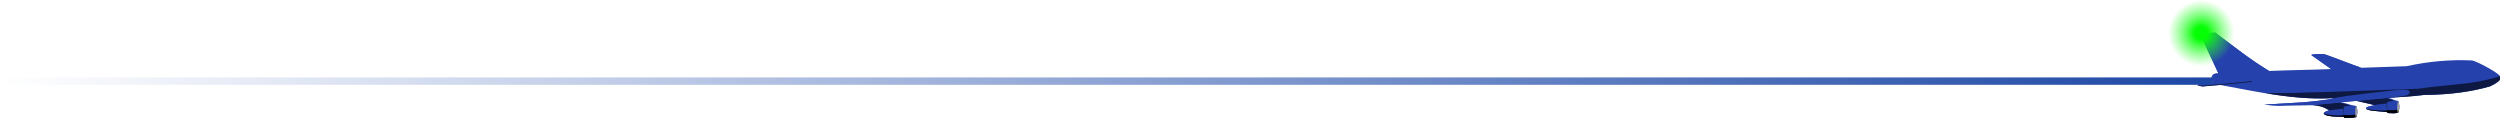 <svg width="678" height="32" viewBox="0 0 678 32" fill="none" xmlns="http://www.w3.org/2000/svg">
<path fill-rule="evenodd" clip-rule="evenodd" d="M596.598 9.124C597.948 9.028 599.409 8.931 600.759 8.835C605.503 12.337 609.893 15.928 615.367 19.248C620.96 19.007 626.619 18.965 632.211 18.724C630.427 17.519 628.577 16.114 626.793 14.909C627.286 14.644 629.506 14.577 630.397 14.71C633.772 15.867 637.014 17.223 640.389 18.381C643.185 18.284 645.981 18.188 648.778 18.091C650.079 18.043 651.381 17.995 652.682 17.947C658.661 16.646 664.498 16.108 670.476 16.397C671.781 16.677 676.744 19.302 677.849 20.446C678.678 22.135 675.852 23.104 675.245 23.442C670.692 24.717 665.242 25.675 657.311 25.756C653.736 26.198 650.968 26.329 647.641 26.521C648.908 26.778 649.219 27.252 650.224 27.348C650.809 27.48 650.835 30.26 650.288 30.585C649.461 30.761 648.617 30.734 647.603 30.663C647.493 30.576 647.419 30.382 647.14 30.348C645.931 30.197 642.152 30.122 641.654 29.451C641.666 28.872 642.954 28.796 644.005 28.505C642.125 28.071 640.968 27.796 639.087 27.362C637.738 27.449 635.999 27.629 634.649 27.782C636.192 27.855 637.358 28.515 638.901 28.756C639.311 28.807 639.5 30.961 638.984 31.77C638.114 31.967 636.904 32.027 635.775 31.958C635.683 31.901 635.684 31.754 635.646 31.668C634.676 31.68 633.528 31.646 632.561 31.567C632.055 31.511 631.566 31.439 631.051 31.304C630.655 31.187 630.253 31.008 630.184 30.724C630.338 30.291 631.156 30.088 631.65 29.951C630.085 28.839 628.535 28.609 627.083 28.505C624.482 28.553 619.91 28.551 617.927 28.67C615.918 28.594 615.202 28.481 614.066 28.36C617.447 28.167 620.779 27.956 624.275 27.763C623.803 27.859 632.36 27.07 632.869 26.626C632.785 26.625 632.688 26.623 632.579 26.625C622.272 27.158 612.638 24.992 602.116 23.037C600.611 23.157 598.678 23.344 597.306 23.444C597.177 23.459 596.513 23.289 596.013 23.157C596.005 23.117 595.983 23.022 596.024 22.989C596.032 22.984 596.04 22.98 596.05 22.978C597.032 22.821 599.633 22.4 600.035 22.335C599.561 21.442 599.415 19.865 601.594 19.819C600.003 16.397 598.189 12.547 596.598 9.124" fill="#2541AC"/>
<path fill-rule="evenodd" clip-rule="evenodd" d="M596.609 9.13C597.928 9.037 599.445 8.928 600.759 8.834C605.503 12.336 609.892 15.927 615.367 19.247C616.496 19.376 604.043 19.88 601.592 19.822C601.588 19.81 601.553 19.719 601.538 19.699C600.25 16.929 598.82 13.888 597.483 11.024C597.215 10.393 596.88 9.755 596.609 9.13" fill="#2541AC"/>
<path fill-rule="evenodd" clip-rule="evenodd" d="M632.174 18.699C630.402 17.499 628.565 16.106 626.794 14.909C627.286 14.643 629.506 14.577 630.397 14.71C633.772 15.867 637.013 17.223 640.387 18.38C637.707 18.492 634.771 18.578 632.174 18.699" fill="#2541AC"/>
<path fill-rule="evenodd" clip-rule="evenodd" d="M596.051 22.978C596.417 22.926 596.8 22.856 597.168 22.799C599.64 22.417 602.139 21.946 604.595 21.602C605.489 21.427 610.561 21.606 610.516 21.936C610.542 22.119 600.182 22.99 597.174 23.245C596.952 23.232 596.339 23.073 596.024 22.989C596.028 22.987 596.035 22.981 596.051 22.978" fill="#2541AC"/>
<path fill-rule="evenodd" clip-rule="evenodd" d="M596.012 23.157C596.002 23.128 595.99 23.011 596.02 22.992C596.021 22.991 596.023 22.99 596.024 22.99C596.34 23.074 596.952 23.233 597.174 23.246C600.182 22.991 610.542 22.119 610.516 21.936C610.518 21.925 610.513 21.914 610.503 21.903C610.505 21.904 610.507 21.904 610.508 21.904C610.743 21.939 610.753 22.121 610.656 22.146C610.682 22.329 600.321 23.2 597.314 23.455C597.087 23.442 596.321 23.24 596.012 23.157" fill="#0E1943"/>
<path fill-rule="evenodd" clip-rule="evenodd" d="M678 21.647C677.356 22.448 675.646 23.218 675.245 23.442C670.692 24.717 665.242 25.675 657.311 25.756C653.736 26.198 650.968 26.328 647.641 26.521C645.545 26.727 632.746 26.636 632.578 26.625C626.389 26.945 620.442 26.291 614.399 25.295C617.041 25.268 619.732 25.204 622.336 25.204C626.479 24.994 630.681 25.022 634.824 24.813C641.813 24.562 648.802 24.311 655.79 24.059C660.062 23.442 663.65 23.184 668.262 22.672C672.875 22.159 676.012 21.303 678 20.622" fill="#0E1943"/>
<path fill-rule="evenodd" clip-rule="evenodd" d="M650.224 27.348C650.809 27.48 650.835 30.261 650.288 30.585C649.461 30.761 648.617 30.734 647.603 30.663C647.493 30.576 647.419 30.382 647.14 30.348C645.931 30.197 642.152 30.122 641.654 29.451C641.666 28.872 642.955 28.796 644.005 28.505C644.295 28.405 644.928 28.329 645.178 28.286C645.79 28.216 646.663 28.125 647.288 28.11C647.323 27.975 647.34 27.838 647.419 27.67C648.424 27.39 649.238 27.278 650.224 27.348Z" fill="#2541AC"/>
<path fill-rule="evenodd" clip-rule="evenodd" d="M650.649 29.587C650.596 30.072 650.476 30.474 650.288 30.585C649.461 30.761 648.617 30.734 647.603 30.663C647.493 30.576 647.419 30.382 647.14 30.348C645.931 30.197 642.152 30.122 641.654 29.451C642.205 29.818 647.051 30.218 647.448 29.865C648.985 29.917 650.21 29.871 650.649 29.587" fill="black"/>
<path fill-rule="evenodd" clip-rule="evenodd" d="M650.31 27.388C650.811 27.758 650.808 30.277 650.288 30.584C650.282 30.586 650.276 30.587 650.269 30.589C650.165 30.222 650.099 29.669 650.099 29.052C650.099 28.358 650.183 27.746 650.31 27.388" fill="#9D9D9D"/>
<path fill-rule="evenodd" clip-rule="evenodd" d="M647.426 27.762C647.173 28.352 647.245 29.33 647.404 29.791C647.383 29.203 647.331 28.462 647.426 27.762Z" fill="#151515"/>
<path fill-rule="evenodd" clip-rule="evenodd" d="M647.425 28.049C648.29 27.973 649.29 27.922 650.155 27.846C650.134 28.006 650.115 28.164 650.115 28.302C649.278 28.359 648.241 28.392 647.405 28.449C647.395 28.316 647.402 28.128 647.425 28.049Z" fill="#2541AC"/>
<path fill-rule="evenodd" clip-rule="evenodd" d="M638.561 28.695C638.672 28.717 638.786 28.738 638.901 28.756C639.311 28.807 639.5 30.961 638.985 31.77C638.115 31.967 636.904 32.027 635.776 31.958C635.684 31.901 635.684 31.754 635.646 31.668C634.661 31.68 633.492 31.645 632.515 31.563C632.009 31.502 631.591 31.432 631.23 31.352C630.784 31.239 630.263 31.051 630.185 30.724C630.338 30.291 631.157 30.088 631.65 29.951C631.618 29.913 633.581 29.7 633.923 29.659C634.534 29.589 634.91 29.497 635.536 29.483C635.57 29.348 635.587 29.073 635.666 28.905C636.534 28.663 637.703 28.649 638.561 28.695Z" fill="#2541AC"/>
<path fill-rule="evenodd" clip-rule="evenodd" d="M639.246 30.969C639.197 31.284 639.112 31.569 638.984 31.77C638.114 31.967 636.904 32.027 635.775 31.958C635.683 31.901 635.684 31.754 635.646 31.668C634.661 31.68 633.492 31.645 632.515 31.563C632.009 31.502 631.591 31.432 631.23 31.352C630.794 31.241 630.285 31.059 630.19 30.745C630.872 31.236 635.113 31.555 635.711 31.149C636.786 31.343 638.449 31.192 639.246 30.969Z" fill="black"/>
<path fill-rule="evenodd" clip-rule="evenodd" d="M635.737 28.97C635.484 29.56 635.556 30.538 635.716 31C635.694 30.411 635.642 29.671 635.737 28.97" fill="#151515"/>
<path fill-rule="evenodd" clip-rule="evenodd" d="M635.786 29.274C636.652 29.198 637.923 29.202 638.789 29.126C638.767 29.287 638.722 29.444 638.723 29.583L635.765 29.673C635.756 29.54 635.763 29.352 635.786 29.274" fill="#2541AC"/>
<path fill-rule="evenodd" clip-rule="evenodd" d="M638.94 28.767C639.323 28.948 639.483 30.987 638.984 31.77C638.948 31.779 638.91 31.786 638.872 31.794C638.789 31.434 638.739 30.944 638.739 30.405C638.739 29.729 638.818 29.129 638.94 28.767Z" fill="#9D9D9D"/>
<path fill-rule="evenodd" clip-rule="evenodd" d="M631.226 30.071C631.266 30.059 631.305 30.047 631.344 30.036C631.305 30.047 631.266 30.059 631.226 30.071ZM631.346 30.036C631.354 30.033 631.363 30.031 631.371 30.028L631.346 30.036ZM631.373 30.028C631.394 30.022 631.414 30.016 631.434 30.01C631.414 30.016 631.394 30.022 631.373 30.028ZM631.441 30.008C631.444 30.008 631.448 30.007 631.451 30.006C631.448 30.007 631.444 30.008 631.441 30.008ZM631.65 29.951C630.104 28.852 628.573 28.614 627.136 28.508C627.144 28.508 627.084 28.505 627.092 28.504C627.106 28.505 627.181 28.502 627.192 28.503C629.607 28.275 632.022 28.047 634.438 27.819C635.386 28.001 636.356 28.24 637.476 28.678C636.853 28.693 636.202 28.755 635.665 28.904C635.587 29.073 635.57 29.348 635.535 29.482C634.91 29.497 634.534 29.589 633.922 29.659C633.581 29.7 631.618 29.913 631.65 29.951" fill="#0E1943"/>
<path fill-rule="evenodd" clip-rule="evenodd" d="M643.47 28.635C643.568 28.613 643.667 28.59 643.764 28.567C643.667 28.59 643.569 28.613 643.471 28.635H643.47ZM644.004 28.505C642.138 28.074 640.985 27.8 639.13 27.372C639.136 27.371 639.142 27.371 639.147 27.37C641.706 27.104 644.804 26.819 647.185 26.57C647.88 26.744 648.463 27.009 649.283 27.338C648.675 27.371 648.089 27.483 647.418 27.67C647.339 27.838 647.322 27.975 647.288 28.11C646.662 28.124 645.789 28.216 645.178 28.286C644.928 28.328 644.294 28.404 644.004 28.505Z" fill="#0E1943"/>
<path fill-rule="evenodd" clip-rule="evenodd" d="M670.559 16.847C667.93 16.706 665.248 16.594 662.863 16.858C659.8 17.084 655.525 18.029 652.785 18.225C647.278 18.776 642.365 18.631 637.274 18.84C631.44 19.018 625.607 19.196 619.773 19.374C618.493 19.439 617.213 19.504 615.933 19.569C610.754 19.87 605.704 20.043 600.668 20.201C600.02 20.246 599.88 20.647 600.428 20.642C605.542 20.469 610.436 20.325 615.592 20.023C620.502 19.878 625.252 19.762 630.272 19.506C634.76 19.441 639.19 19.175 643.679 19.11C649.059 18.948 650.387 18.901 652.713 18.739C654.064 18.549 662.065 17.424 663.689 17.321C665.625 17.173 668.028 17.253 670.126 17.43C670.032 16.717 670.324 16.924 670.559 16.847" fill="#2541AC"/>
<path fill-rule="evenodd" clip-rule="evenodd" d="M648.535 26.47C648.528 26.47 648.521 26.471 648.514 26.471C648.223 26.488 647.932 26.504 647.642 26.521C645.21 26.782 641.873 27.087 639.148 27.37C639.126 27.373 639.109 27.367 639.087 27.362C637.738 27.449 635.999 27.629 634.649 27.782L634.438 27.819C632.024 28.047 629.609 28.275 627.195 28.503C627.158 28.503 627.12 28.504 627.083 28.505C624.482 28.553 619.911 28.551 617.927 28.67C615.918 28.594 615.202 28.481 614.066 28.36C617.448 28.167 620.779 27.956 624.275 27.763C624.224 27.768 624.222 27.77 624.259 27.767C624.143 27.827 632.253 27.072 632.856 26.635C632.86 26.633 632.866 26.631 632.87 26.628C638.158 25.63 643.679 25.192 649.036 24.523C650.156 24.379 651.743 24.203 652.875 24.431C654.05 24.719 653.467 25.772 652.29 25.942C651.154 26.132 650.085 26.302 649.027 26.442C648.864 26.451 648.7 26.461 648.535 26.47" fill="#2541AC"/>
<circle  cx="597" cy="9" r="9" fill="url(#paint0_radial_360:492)"/>
<rect width="600" height="2" transform="matrix(-1 0 0 1 600 21)" fill="url(#paint1_linear_360:492)"/>
<defs>
<radialGradient id="paint0_radial_360:492" cx="0" cy="0" r="1" gradientUnits="userSpaceOnUse" gradientTransform="translate(597 9) rotate(90) scale(9)">
<stop offset="0.198" stop-color="#05FF05"/>
<stop offset="1" stop-color="#39FE39" stop-opacity="0"/>
</radialGradient>
<linearGradient id="paint1_linear_360:492" x1="-1.66341e-10" y1="1" x2="600" y2="1.001" gradientUnits="userSpaceOnUse">
<stop stop-color="#1D47A5"/>
<stop offset="1" stop-color="#204CAE" stop-opacity="0"/>
</linearGradient>
</defs>
</svg>
